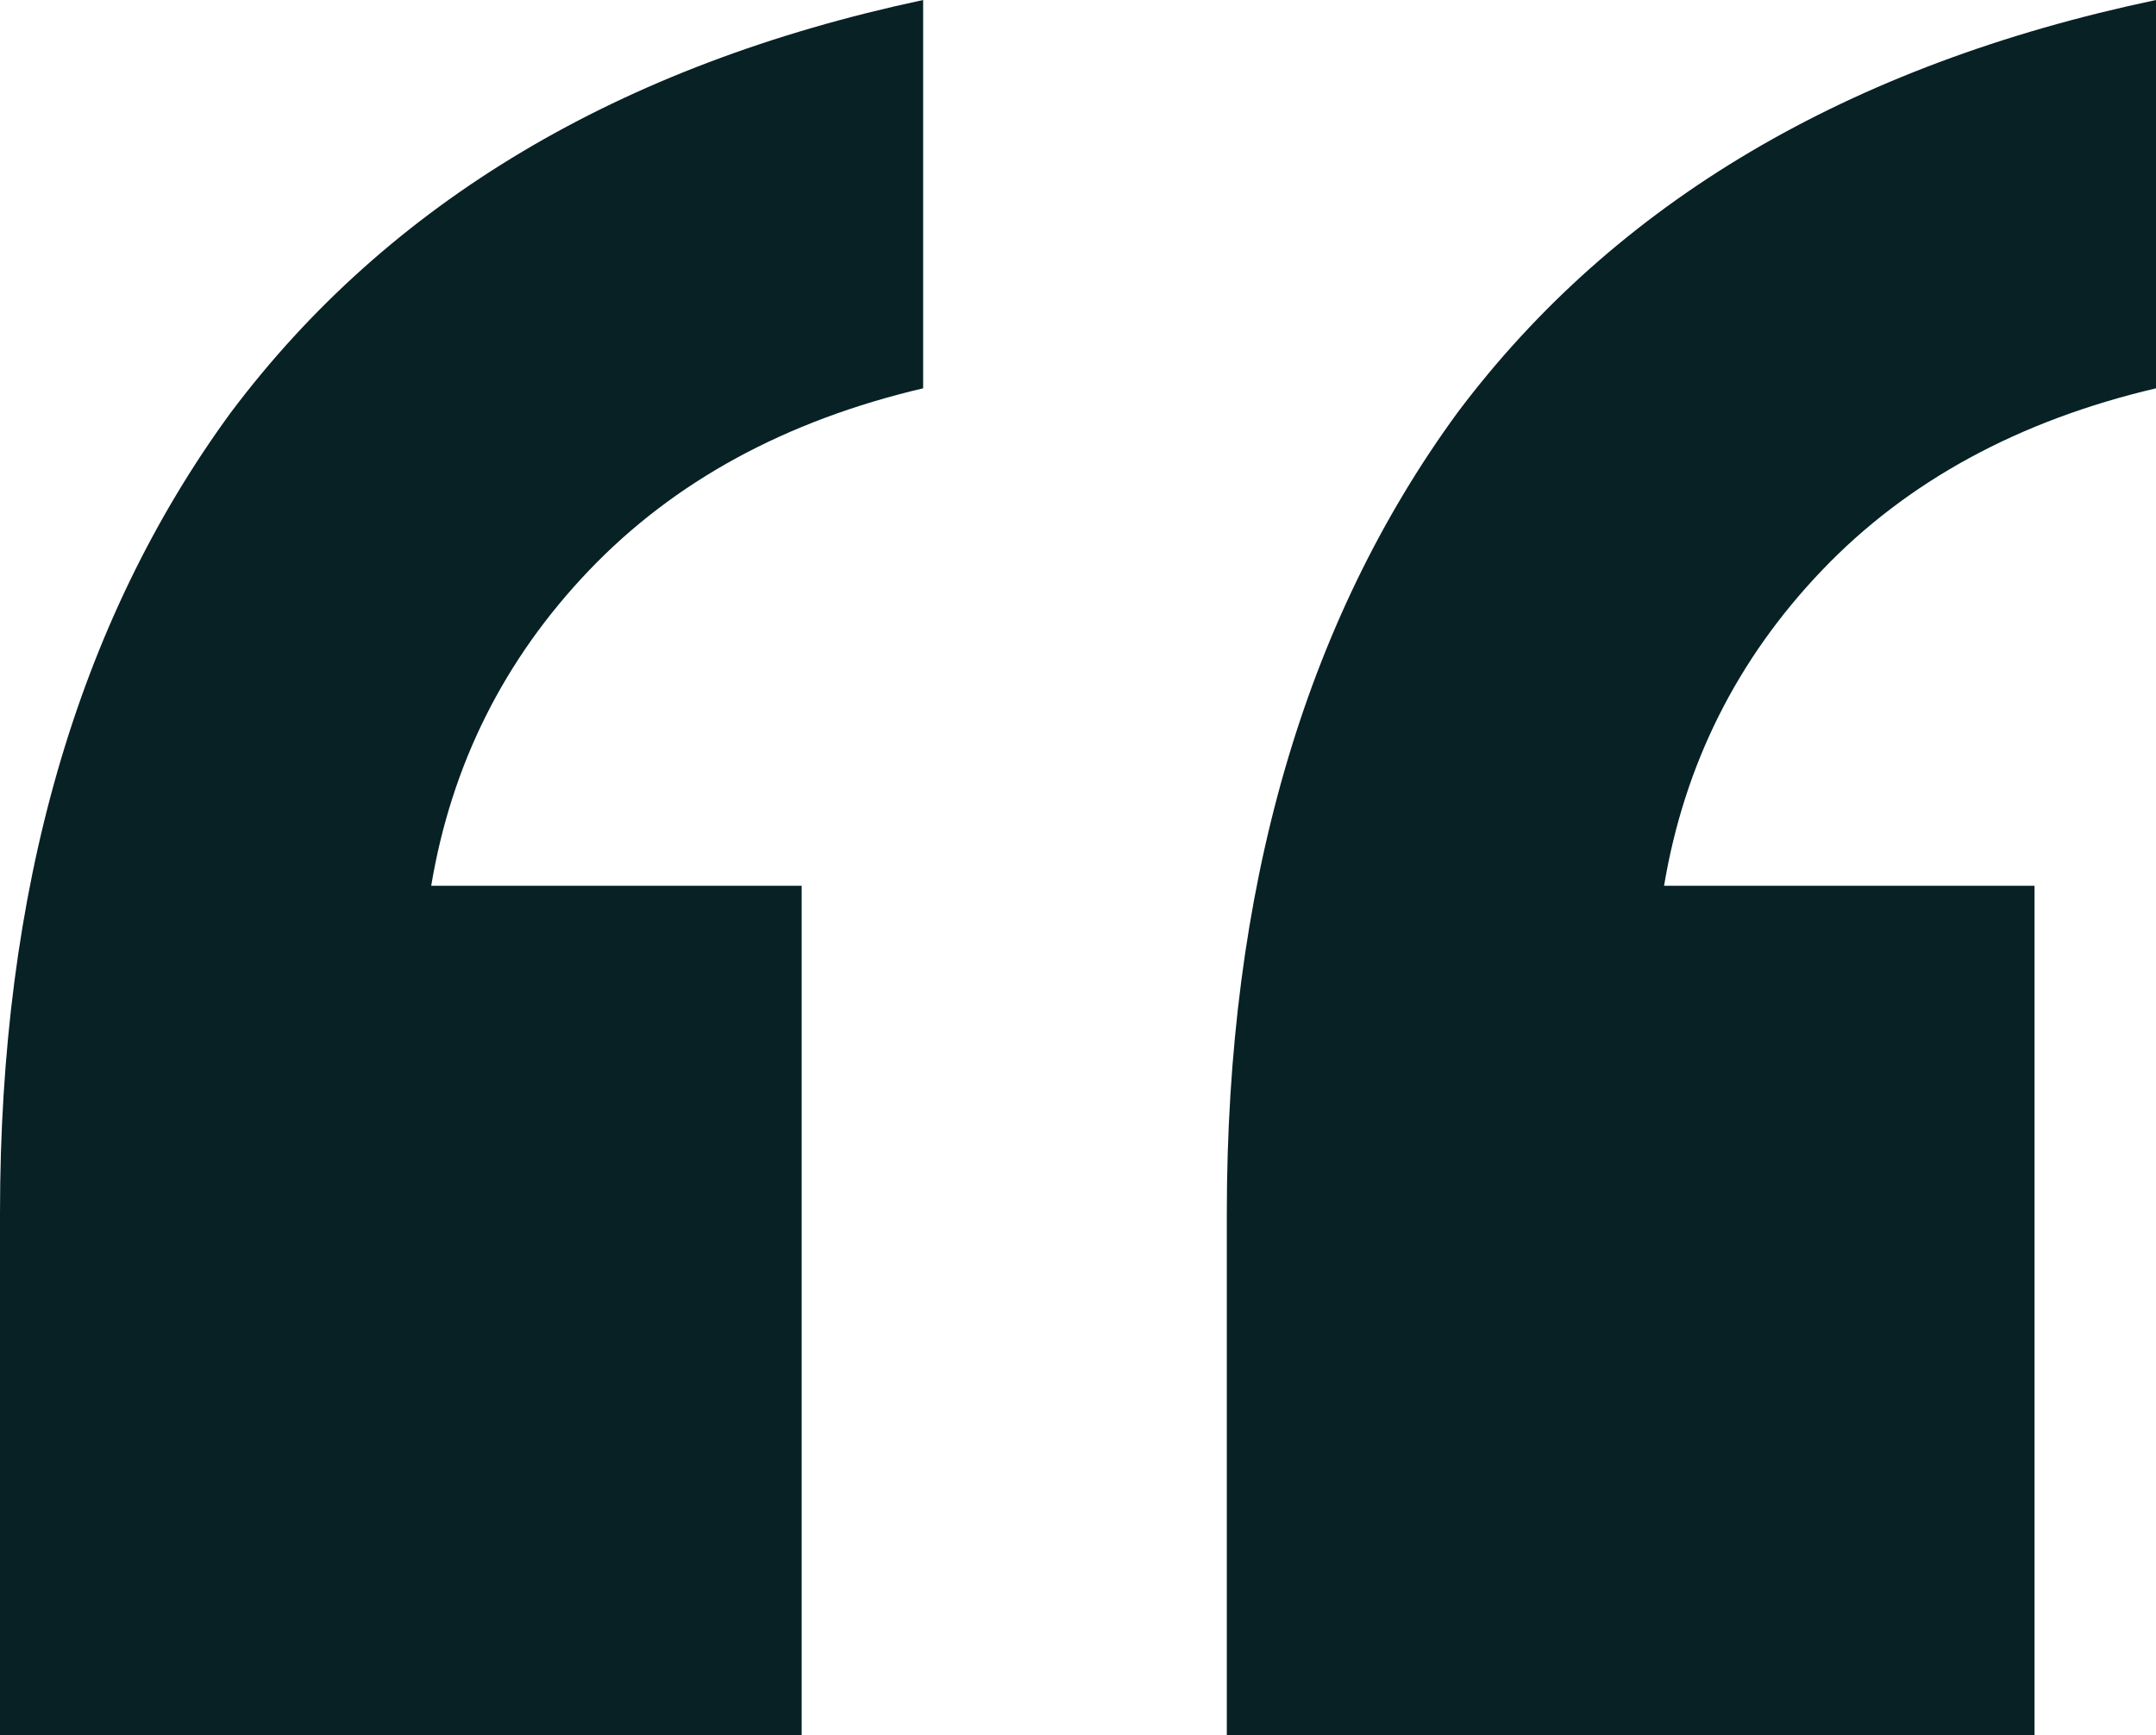 <svg width="41" height="33" viewBox="0 0 41 33" fill="none" xmlns="http://www.w3.org/2000/svg">
<path d="M23.33 33H38.69V16.846H31.645C32.03 14.539 33.031 12.539 34.648 10.846C36.265 9.154 38.382 8 41 7.385V0C35.148 1.231 30.721 3.846 27.718 7.846C24.793 11.846 23.33 16.923 23.33 23.077V33ZM0 33H15.245V16.846H8.2C8.585 14.539 9.586 12.539 11.203 10.846C12.82 9.154 14.937 8 17.555 7.385V0C11.78 1.231 7.392 3.846 4.389 7.846C1.463 11.846 0 16.923 0 23.077V33Z" fill="#072125"/>
</svg>
